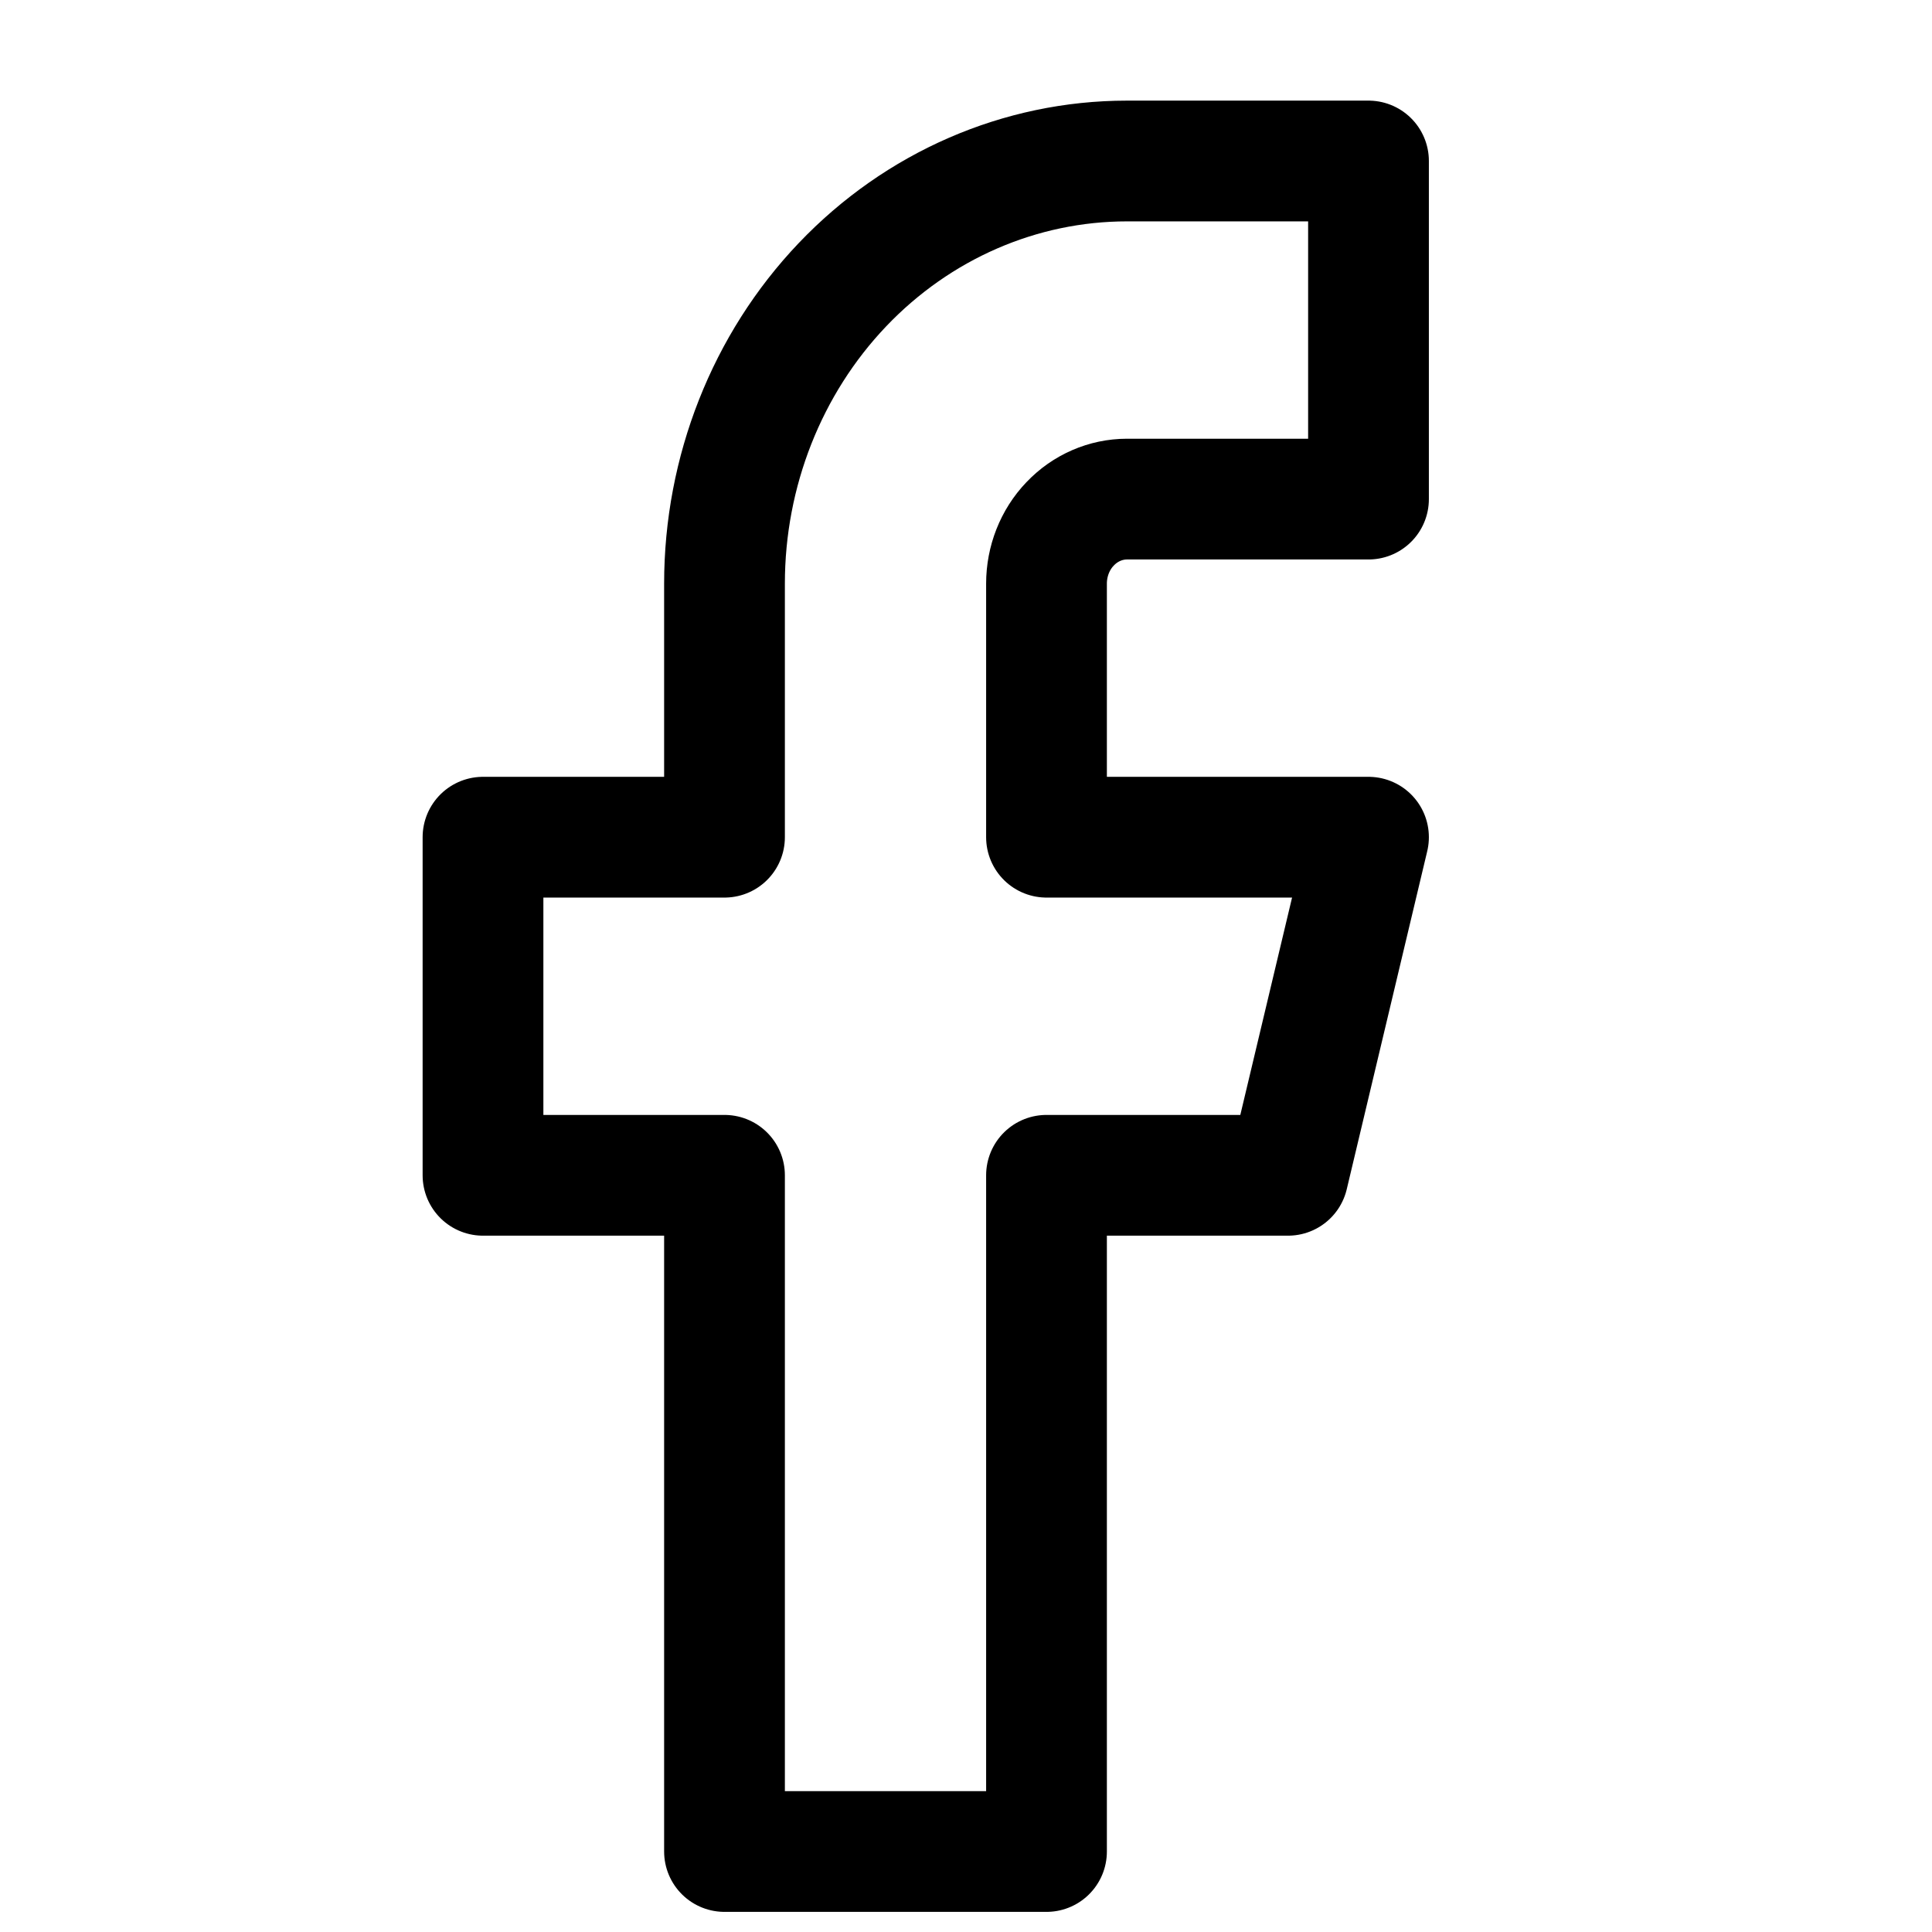 <svg width="24" height="24" viewBox="0 0 24 24" fill="none" xmlns="http://www.w3.org/2000/svg">
<path d="M17 2H14C12.674 2 11.402 2.553 10.464 3.538C9.527 4.522 9 5.858 9 7.25V10.4H6V14.6H9V23H13V14.6H16L17 10.4H13V7.25C13 6.972 13.105 6.704 13.293 6.508C13.48 6.311 13.735 6.2 14 6.2H17V2Z" stroke="black" stroke-width="1.5" stroke-linecap="round" stroke-linejoin="round"/>
</svg>
